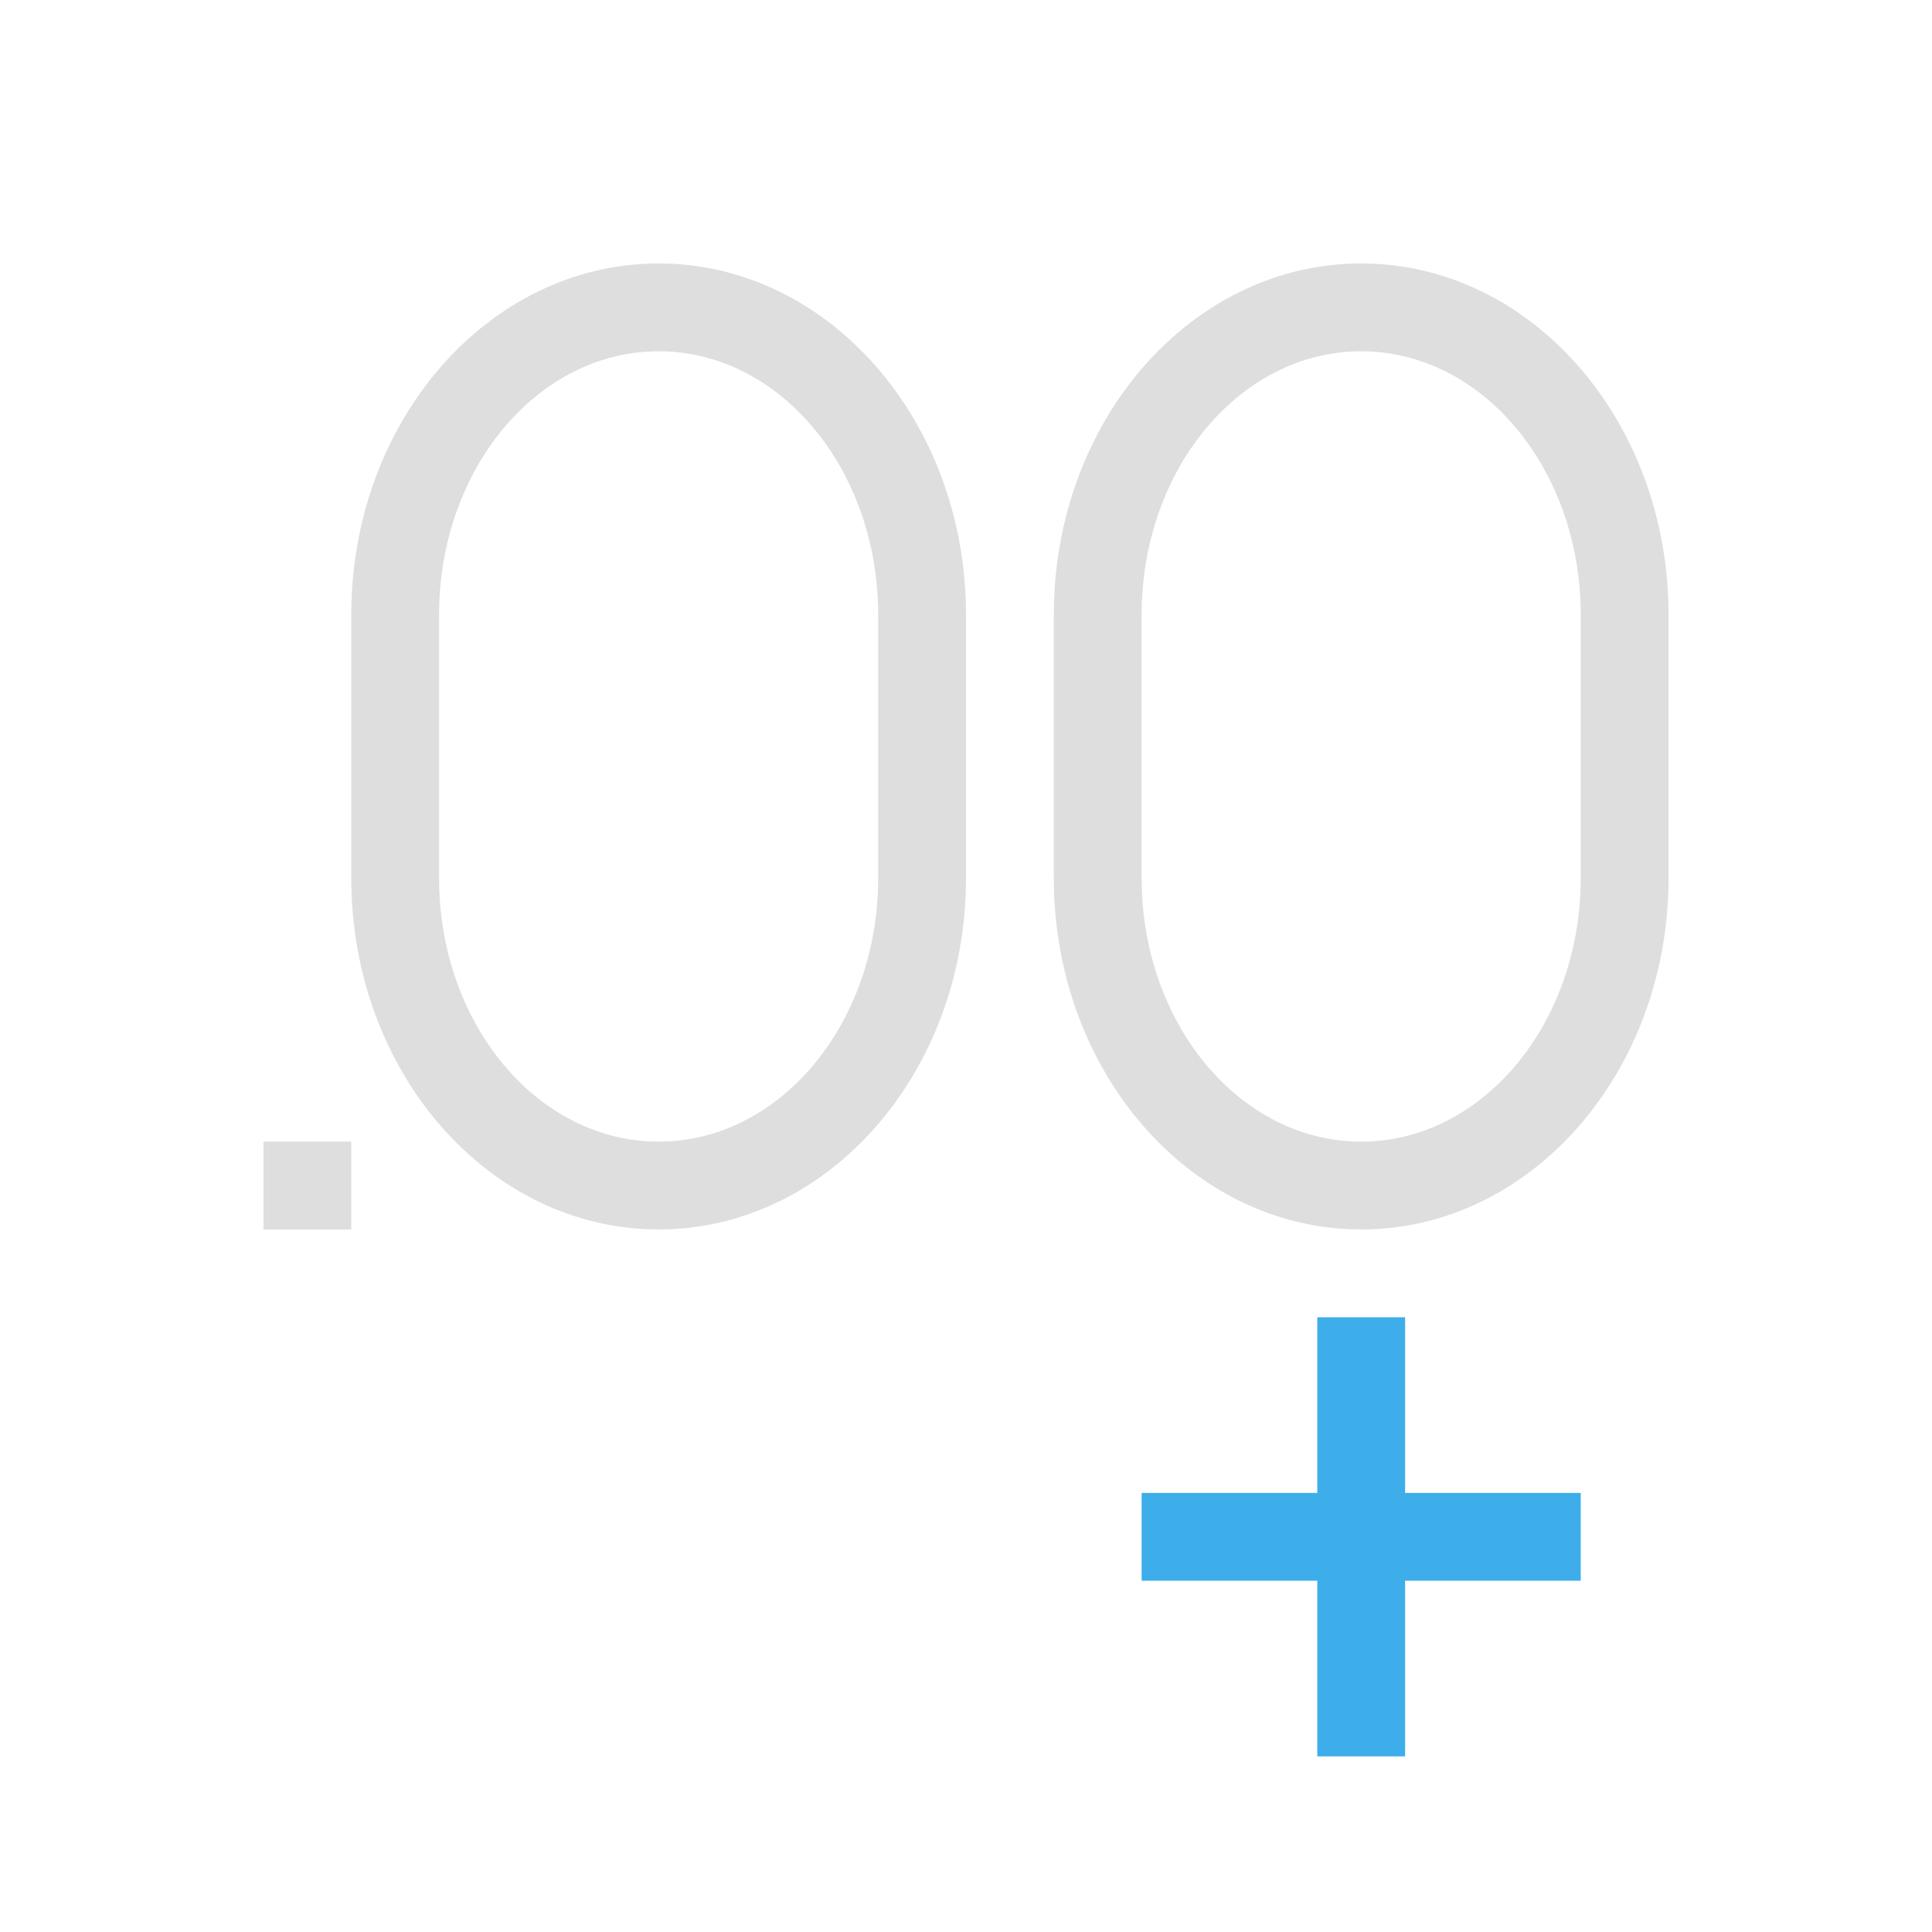 <svg xmlns="http://www.w3.org/2000/svg" viewBox="0 0 22 22"><path style="fill:currentColor;fill-opacity:1;stroke:none;color:#dedede" d="M7.5 3C5.567 3 4 4.79 4 7v3c0 2.21 1.567 4 3.5 4s3.5-1.79 3.5-4V7c0-2.21-1.567-4-3.5-4zm8 0C13.567 3 12 4.79 12 7v3c0 2.21 1.567 4 3.5 4s3.5-1.79 3.5-4V7c0-2.21-1.567-4-3.5-4zm-8 1C8.88 4 10 5.343 10 7v3c0 1.657-1.12 3-2.5 3S5 11.657 5 10V7c0-1.657 1.12-3 2.5-3zm8 0C16.88 4 18 5.343 18 7v3c0 1.657-1.12 3-2.5 3S13 11.657 13 10V7c0-1.657 1.12-3 2.5-3zM3 13v1h1v-1H3z"/><path style="fill:currentColor;fill-opacity:1;stroke:none;color:#3daee9" d="M15 15v2h-2v1h2v2h1v-2h2v-1h-2v-2h-1z"/></svg>